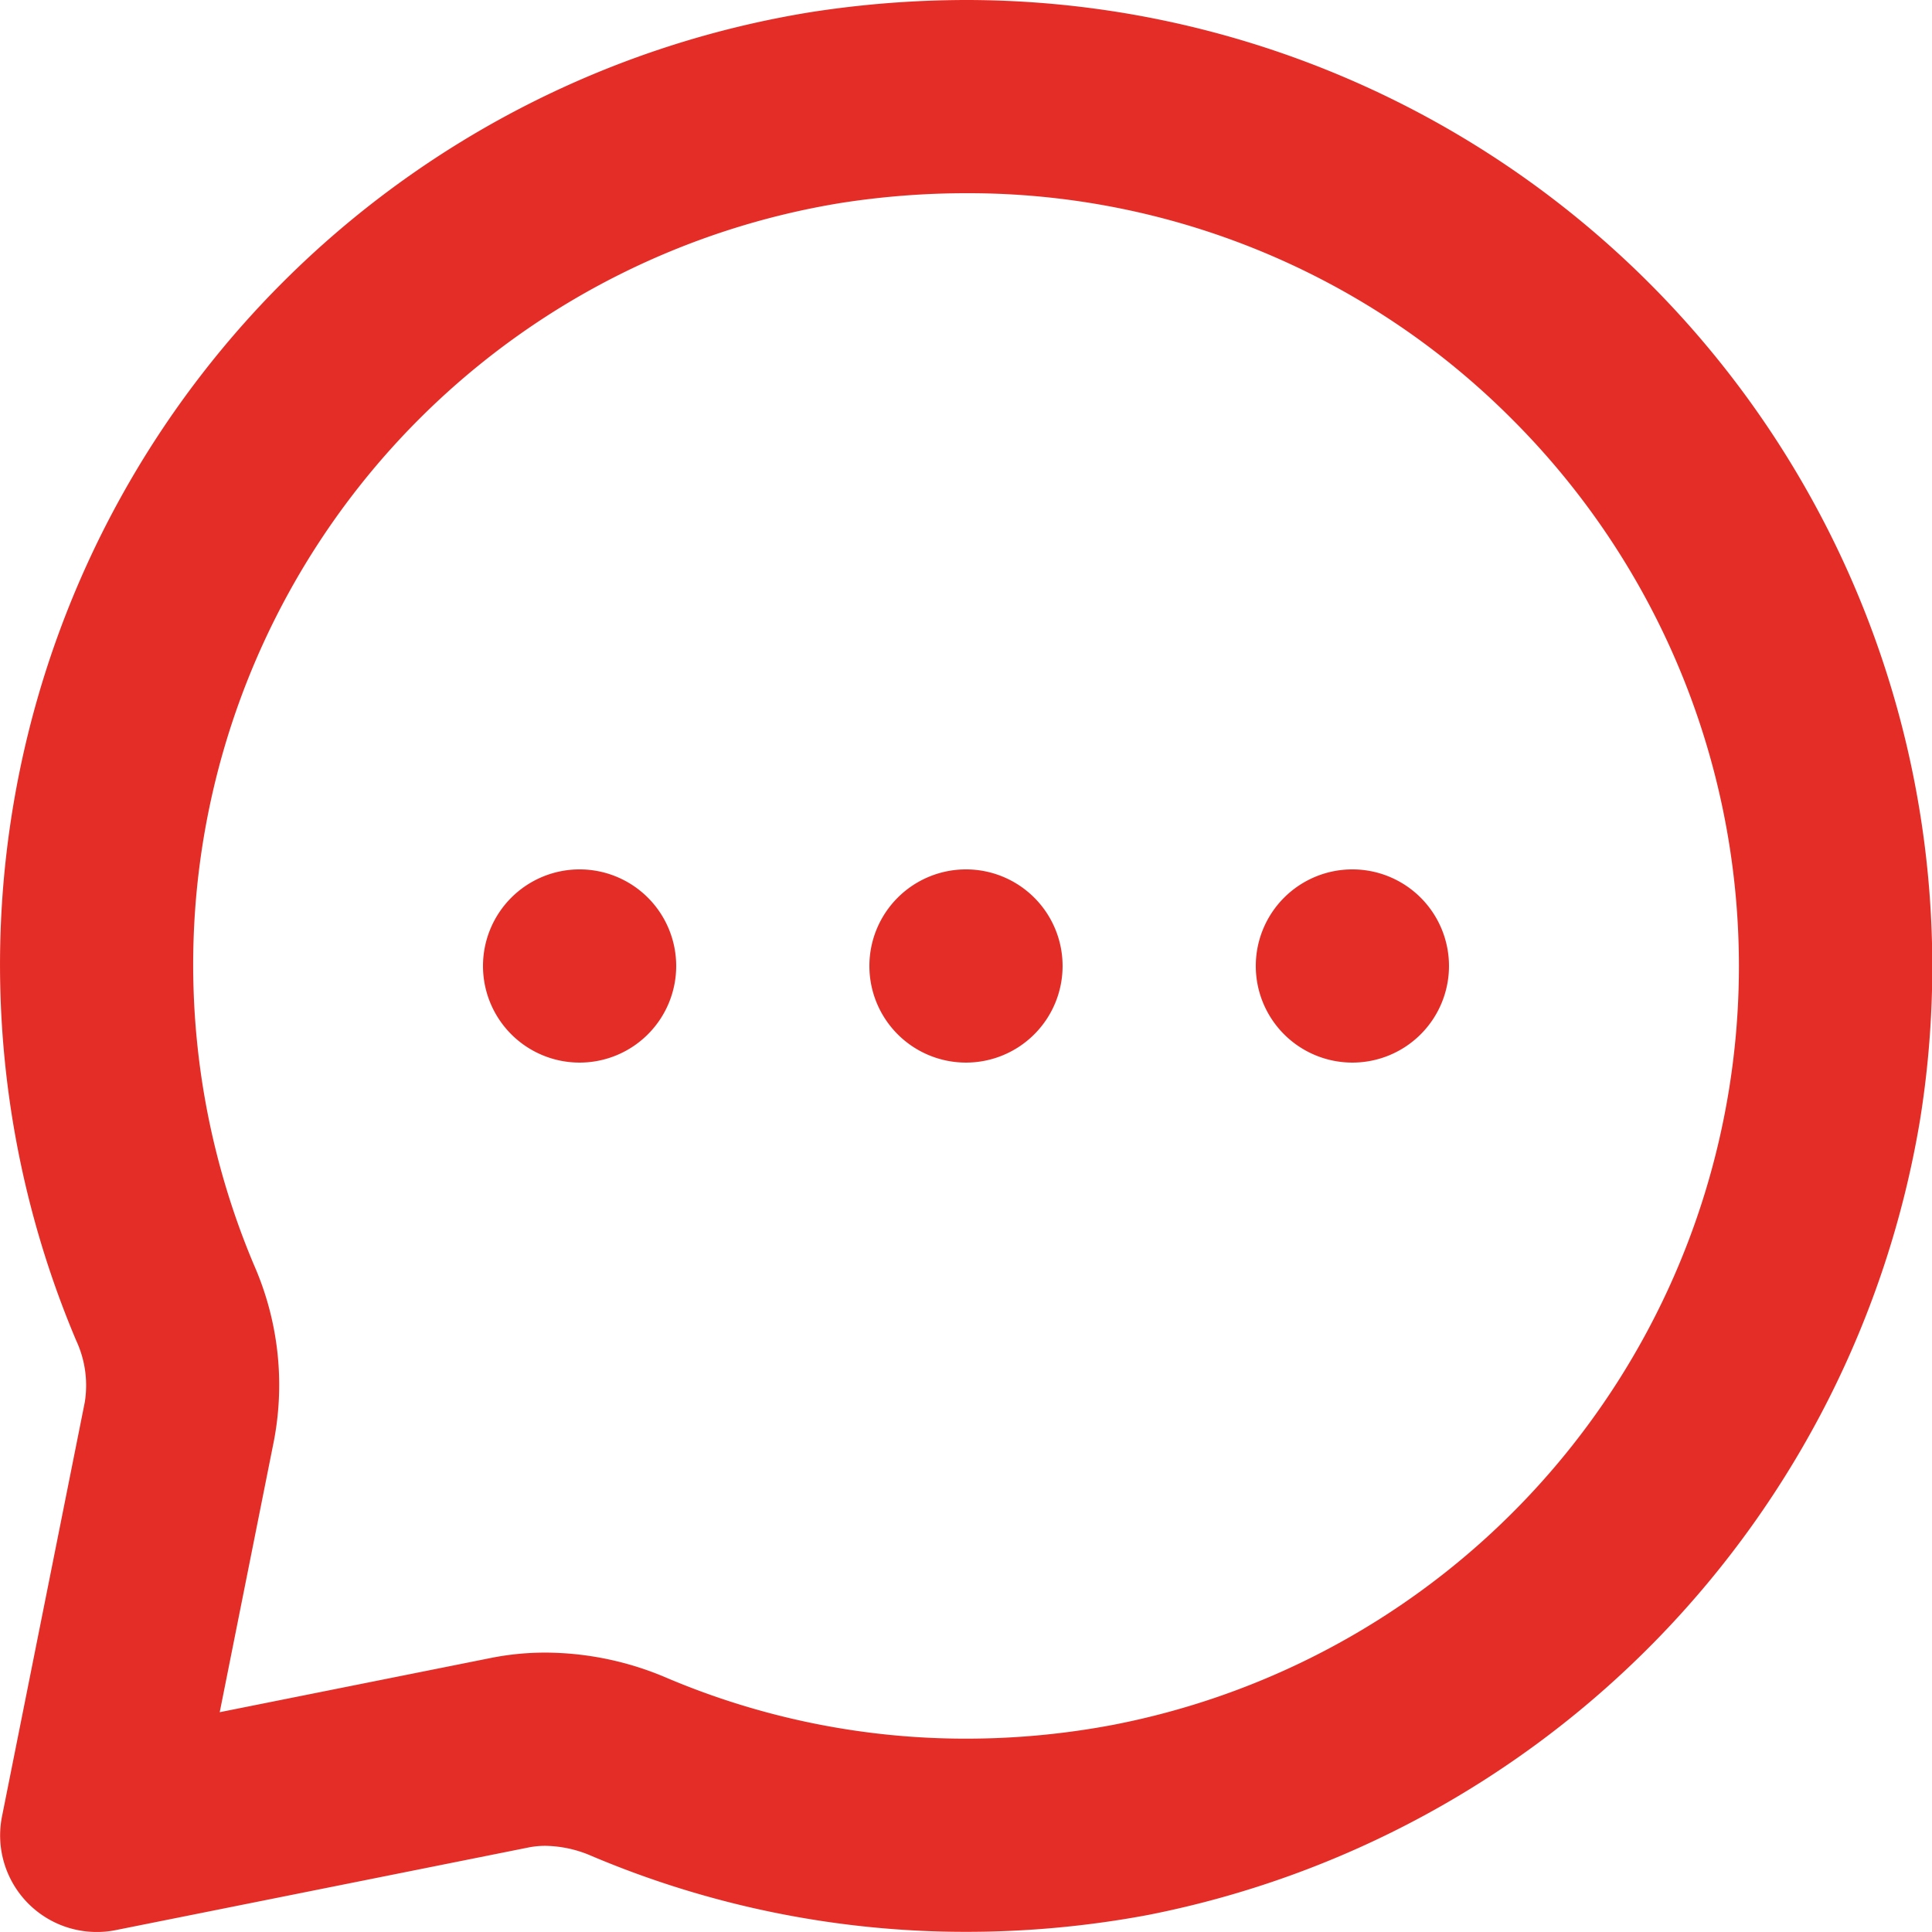 <svg id="Icon" xmlns="http://www.w3.org/2000/svg" xmlns:xlink="http://www.w3.org/1999/xlink" width="96.001" height="95.999" viewBox="0 0 96.001 95.999">
  <defs>
    <clipPath id="clip-path">
      <path id="_Icon_Сolor" data-name="🎨 Icon Сolor" d="M4.8,96A4.8,4.8,0,0,1,.1,90.257L4.213,69.676a5.282,5.282,0,0,0-.428-3.067A47.952,47.952,0,0,1,40.309.6a50.6,50.6,0,0,1,7.7-.6A48.026,48.026,0,0,1,95.4,55.691,48.366,48.366,0,0,1,57.057,95.152a49.083,49.083,0,0,1-9.014.841,47.68,47.68,0,0,1-18.655-3.774,5.939,5.939,0,0,0-2.283-.5,4.334,4.334,0,0,0-.806.074L5.746,95.908A4.689,4.689,0,0,1,4.8,96ZM27.116,82.118a15.415,15.415,0,0,1,6.017,1.257,38.021,38.021,0,0,0,14.9,3.019,39.239,39.239,0,0,0,7.256-.682A38.4,38.4,0,0,0,75.148,20.844,38.134,38.134,0,0,0,48,9.6a40.545,40.545,0,0,0-6.217.485,38.35,38.35,0,0,0-29.159,52.78,14.813,14.813,0,0,1,.994,8.692l-2.7,13.522,13.5-2.7A13.794,13.794,0,0,1,27.116,82.118ZM67.2,52.8A4.8,4.8,0,1,1,72,48,4.8,4.8,0,0,1,67.2,52.8ZM48,52.8A4.8,4.8,0,1,1,52.8,48,4.8,4.8,0,0,1,48,52.8Zm-19.2,0A4.8,4.8,0,1,1,33.6,48,4.8,4.8,0,0,1,28.8,52.8Z" transform="translate(0 0)" fill="#222b45"/>
    </clipPath>
  </defs>
  <g id="Group_45" data-name="Group 45" transform="translate(0)">
    <path id="_Icon_Сolor-2" data-name="🎨 Icon Сolor" d="M4.8,96A4.8,4.8,0,0,1,.1,90.257L4.213,69.676a5.282,5.282,0,0,0-.428-3.067A47.952,47.952,0,0,1,40.309.6a50.6,50.6,0,0,1,7.7-.6A48.026,48.026,0,0,1,95.4,55.691,48.366,48.366,0,0,1,57.057,95.152a49.083,49.083,0,0,1-9.014.841,47.68,47.68,0,0,1-18.655-3.774,5.939,5.939,0,0,0-2.283-.5,4.334,4.334,0,0,0-.806.074L5.746,95.908A4.689,4.689,0,0,1,4.8,96ZM27.116,82.118a15.415,15.415,0,0,1,6.017,1.257,38.021,38.021,0,0,0,14.9,3.019,39.239,39.239,0,0,0,7.256-.682A38.4,38.4,0,0,0,75.148,20.844,38.134,38.134,0,0,0,48,9.6a40.545,40.545,0,0,0-6.217.485,38.35,38.35,0,0,0-29.159,52.78,14.813,14.813,0,0,1,.994,8.692l-2.7,13.522,13.5-2.7A13.794,13.794,0,0,1,27.116,82.118ZM67.2,52.8A4.8,4.8,0,1,1,72,48,4.8,4.8,0,0,1,67.2,52.8ZM48,52.8A4.8,4.8,0,1,1,52.8,48,4.8,4.8,0,0,1,48,52.8Zm-19.2,0A4.8,4.8,0,1,1,33.6,48,4.8,4.8,0,0,1,28.8,52.8Z" transform="translate(0 0)" fill="#e52d27"/>
  </g>
</svg>
